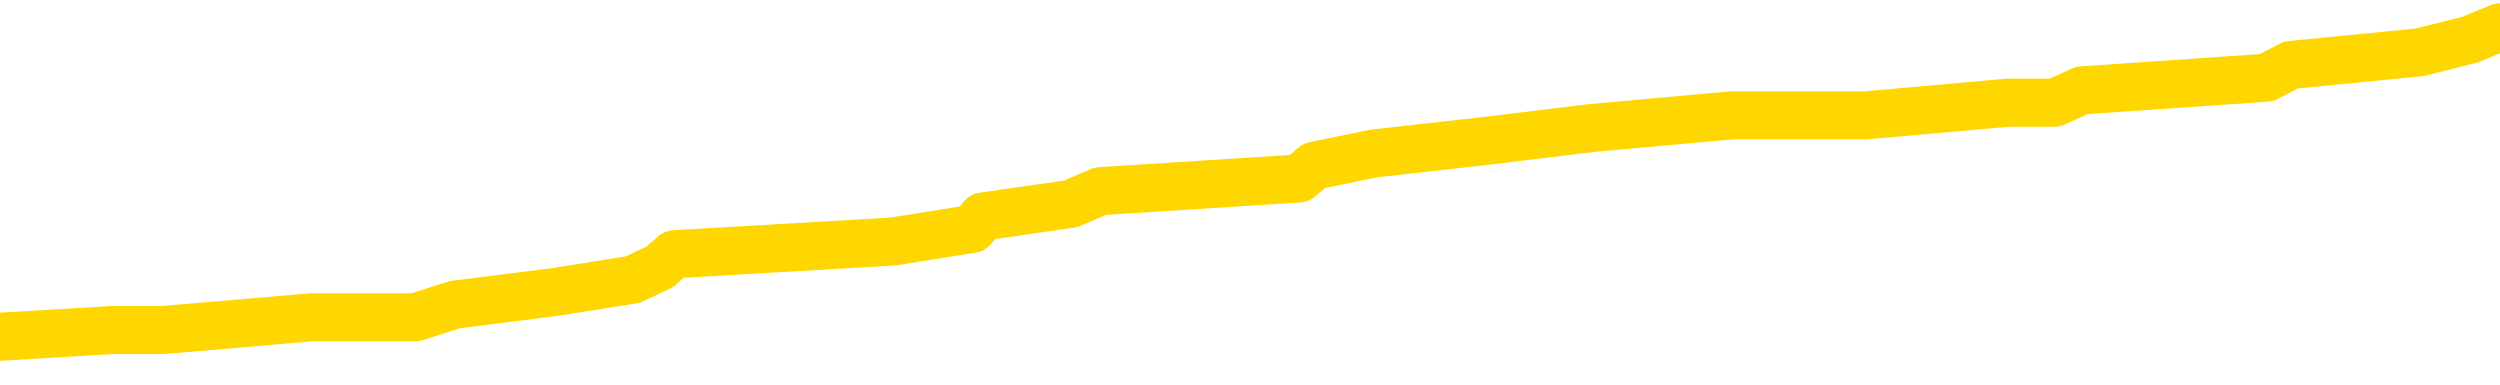 <svg xmlns="http://www.w3.org/2000/svg" version="1.1" viewBox="0 0 6500 1000">
	<path fill="none" stroke="gold" stroke-width="125" stroke-linecap="round" stroke-linejoin="round" d="M0 78621  L-835601 78621 L-835417 78588 L-834926 78523 L-834633 78490 L-834322 78424 L-834087 78391 L-834034 78326 L-833974 78260 L-833821 78227 L-833781 78162 L-833648 78129 L-833356 78096 L-832815 78096 L-832205 78063 L-832157 78063 L-831517 78031 L-831483 78031 L-830958 78031 L-830825 77998 L-830435 77932 L-830107 77867 L-829990 77801 L-829779 77735 L-829062 77735 L-828492 77703 L-828384 77703 L-828210 77670 L-827989 77604 L-827587 77571 L-827561 77506 L-826633 77440 L-826546 77375 L-826464 77309 L-826394 77244 L-826096 77211 L-825944 77145 L-824054 77178 L-823953 77178 L-823691 77178 L-823397 77211 L-823256 77145 L-823007 77145 L-822972 77112 L-822813 77080 L-822350 77014 L-822097 76981 L-821884 76916 L-821633 76883 L-821284 76850 L-820357 76784 L-820263 76719 L-819852 76686 L-818681 76620 L-817492 76588 L-817400 76522 L-817373 76456 L-817107 76391 L-816808 76325 L-816679 76260 L-816641 76194 L-815827 76194 L-815443 76227 L-814382 76260 L-814321 76260 L-814056 76916 L-813585 77539 L-813392 78162 L-813129 78785 L-812792 78752 L-812656 78719 L-812201 78687 L-811458 78654 L-811440 78621 L-811275 78555 L-811207 78555 L-810690 78523 L-809662 78523 L-809466 78490 L-808977 78457 L-808615 78424 L-808206 78424 L-807821 78457 L-806117 78457 L-806019 78457 L-805948 78457 L-805886 78457 L-805702 78424 L-805365 78424 L-804725 78391 L-804648 78359 L-804587 78359 L-804400 78326 L-804320 78326 L-804143 78293 L-804124 78260 L-803894 78260 L-803506 78227 L-802618 78227 L-802578 78195 L-802490 78162 L-802463 78096 L-801455 78063 L-801305 77998 L-801281 77965 L-801148 77932 L-801108 77899 L-799850 77867 L-799792 77867 L-799252 77834 L-799200 77834 L-799153 77834 L-798758 77801 L-798618 77768 L-798418 77735 L-798272 77735 L-798107 77735 L-797830 77768 L-797472 77768 L-796919 77735 L-796274 77703 L-796016 77637 L-795862 77604 L-795461 77571 L-795421 77539 L-795300 77506 L-795238 77539 L-795224 77539 L-795130 77539 L-794837 77506 L-794686 77375 L-794356 77309 L-794278 77244 L-794202 77211 L-793975 77112 L-793909 77047 L-793681 76981 L-793629 76916 L-793464 76883 L-792458 76850 L-792275 76817 L-791724 76784 L-791331 76719 L-790933 76686 L-790083 76620 L-790005 76588 L-789426 76555 L-788985 76555 L-788744 76522 L-788586 76522 L-788186 76456 L-788165 76456 L-787720 76424 L-787315 76391 L-787179 76325 L-787004 76260 L-786867 76194 L-786617 76128 L-785617 76096 L-785535 76063 L-785400 76030 L-785361 75997 L-784471 75964 L-784255 75932 L-783812 75899 L-783695 75866 L-783638 75833 L-782962 75833 L-782861 75800 L-782833 75800 L-781491 75768 L-781085 75735 L-781046 75702 L-780117 75669 L-780019 75636 L-779886 75604 L-779482 75571 L-779456 75538 L-779363 75505 L-779146 75472 L-778735 75407 L-777582 75341 L-777290 75276 L-777261 75210 L-776653 75177 L-776403 75112 L-776383 75079 L-775454 75046 L-775403 74980 L-775280 74948 L-775263 74882 L-775107 74849 L-774932 74784 L-774795 74751 L-774739 74718 L-774631 74685 L-774546 74653 L-774312 74620 L-774237 74587 L-773929 74554 L-773811 74521 L-773641 74489 L-773550 74456 L-773447 74456 L-773424 74423 L-773347 74423 L-773249 74357 L-772882 74325 L-772778 74292 L-772274 74259 L-771822 74226 L-771784 74193 L-771760 74161 L-771719 74128 L-771591 74095 L-771490 74062 L-771048 74029 L-770766 73997 L-770174 73964 L-770043 73931 L-769769 73865 L-769616 73833 L-769463 73800 L-769378 73734 L-769300 73701 L-769114 73669 L-769064 73669 L-769036 73636 L-768956 73603 L-768933 73570 L-768650 73505 L-768046 73439 L-767051 73406 L-766753 73373 L-766019 73341 L-765774 73308 L-765685 73275 L-765107 73242 L-764409 73209 L-763656 73177 L-763338 73144 L-762955 73078 L-762878 73045 L-762244 73013 L-762058 72980 L-761970 72980 L-761841 72980 L-761528 72947 L-761479 72914 L-761337 72881 L-761315 72849 L-760347 72816 L-759802 72783 L-759324 72783 L-759263 72783 L-758939 72783 L-758917 72750 L-758855 72750 L-758645 72717 L-758568 72685 L-758513 72652 L-758491 72619 L-758452 72586 L-758436 72553 L-757679 72521 L-757662 72488 L-756863 72455 L-756710 72422 L-755805 72389 L-755299 72357 L-755070 72291 L-755028 72291 L-754913 72258 L-754737 72225 L-753982 72258 L-753847 72225 L-753683 72193 L-753365 72160 L-753189 72094 L-752167 72029 L-752144 71963 L-751893 71930 L-751680 71865 L-751046 71832 L-750808 71766 L-750775 71701 L-750597 71635 L-750517 71570 L-750427 71537 L-750363 71471 L-749922 71406 L-749899 71373 L-749358 71340 L-749102 71307 L-748607 71274 L-747730 71242 L-747693 71209 L-747641 71176 L-747599 71143 L-747482 71110 L-747206 71078 L-746999 71012 L-746802 70946 L-746778 70881 L-746728 70815 L-746689 70782 L-746611 70750 L-746013 70684 L-745953 70651 L-745850 70618 L-745696 70586 L-745064 70553 L-744383 70520 L-744080 70454 L-743733 70422 L-743536 70389 L-743488 70323 L-743167 70290 L-742540 70258 L-742393 70225 L-742357 70192 L-742299 70159 L-742222 70094 L-741981 70094 L-741893 70061 L-741799 70028 L-741505 69995 L-741370 69962 L-741310 69930 L-741273 69864 L-741001 69864 L-739995 69831 L-739820 69798 L-739769 69798 L-739476 69766 L-739284 69700 L-738951 69667 L-738444 69634 L-737882 69569 L-737867 69503 L-737850 69470 L-737750 69405 L-737635 69339 L-737596 69274 L-737559 69241 L-737493 69241 L-737465 69208 L-737326 69241 L-737033 69241 L-736983 69241 L-736878 69241 L-736613 69208 L-736149 69175 L-736004 69175 L-735949 69110 L-735892 69077 L-735701 69044 L-735336 69011 L-735122 69011 L-734927 69011 L-734869 69011 L-734810 68946 L-734656 68913 L-734387 68880 L-733957 69044 L-733941 69044 L-733864 69011 L-733800 68979 L-733671 68749 L-733647 68716 L-733363 68683 L-733315 68651 L-733261 68618 L-732798 68585 L-732760 68585 L-732719 68552 L-732529 68519 L-732048 68487 L-731561 68454 L-731545 68421 L-731507 68388 L-731250 68355 L-731173 68290 L-730943 68257 L-730927 68191 L-730632 68126 L-730190 68093 L-729743 68060 L-729239 68027 L-729085 67995 L-728798 67962 L-728758 67896 L-728427 67863 L-728205 67831 L-727688 67765 L-727612 67732 L-727365 67667 L-727170 67601 L-727110 67568 L-726334 67535 L-726260 67535 L-726029 67503 L-726013 67503 L-725951 67470 L-725755 67437 L-725291 67437 L-725268 67404 L-725138 67404 L-723837 67404 L-723821 67404 L-723743 67371 L-723650 67371 L-723433 67371 L-723280 67339 L-723102 67371 L-723048 67404 L-722761 67437 L-722721 67437 L-722352 67437 L-721911 67437 L-721728 67437 L-721407 67404 L-721112 67404 L-720666 67339 L-720594 67306 L-720132 67240 L-719694 67207 L-719512 67175 L-718058 67109 L-717926 67076 L-717469 67011 L-717243 66978 L-716857 66912 L-716340 66847 L-715386 66781 L-714592 66715 L-713917 66683 L-713492 66617 L-713181 66584 L-712951 66486 L-712267 66387 L-712254 66289 L-712044 66158 L-712022 66125 L-711848 66060 L-710898 66027 L-710630 65961 L-709815 65928 L-709504 65863 L-709467 65830 L-709409 65764 L-708792 65732 L-708155 65666 L-706529 65633 L-705855 65600 L-705213 65600 L-705135 65600 L-705079 65600 L-705043 65600 L-705015 65568 L-704903 65502 L-704885 65469 L-704862 65436 L-704709 65404 L-704655 65338 L-704577 65305 L-704458 65272 L-704360 65240 L-704243 65207 L-703973 65141 L-703704 65108 L-703686 65043 L-703486 65010 L-703339 64944 L-703113 64912 L-702979 64879 L-702670 64846 L-702610 64813 L-702257 64748 L-701908 64715 L-701807 64682 L-701743 64616 L-701683 64584 L-701299 64518 L-700918 64485 L-700813 64452 L-700553 64420 L-700282 64354 L-700123 64321 L-700090 64288 L-700028 64256 L-699887 64223 L-699703 64190 L-699659 64157 L-699371 64157 L-699355 64124 L-699121 64124 L-699060 64092 L-699022 64092 L-698442 64059 L-698309 64026 L-698285 63895 L-698267 63665 L-698249 63403 L-698233 63141 L-698209 62878 L-698193 62681 L-698172 62452 L-698155 62222 L-698132 62091 L-698115 61960 L-698093 61861 L-698077 61796 L-698028 61697 L-697955 61599 L-697921 61435 L-697897 61304 L-697861 61173 L-697820 61041 L-697783 60976 L-697767 60845 L-697743 60746 L-697706 60681 L-697689 60582 L-697666 60517 L-697648 60451 L-697630 60386 L-697614 60320 L-697585 60222 L-697559 60123 L-697513 60090 L-697497 60025 L-697455 59992 L-697407 59926 L-697336 59861 L-697321 59795 L-697305 59730 L-697242 59697 L-697203 59664 L-697164 59631 L-696998 59598 L-696933 59566 L-696917 59533 L-696873 59467 L-696814 59434 L-696602 59402 L-696568 59369 L-696526 59336 L-696448 59303 L-695910 59270 L-695832 59238 L-695728 59172 L-695639 59139 L-695463 59106 L-695113 59074 L-694957 59041 L-694519 59008 L-694362 58975 L-694232 58942 L-693528 58877 L-693327 58844 L-692367 58778 L-691884 58746 L-691785 58746 L-691693 58713 L-691448 58680 L-691375 58647 L-690932 58582 L-690836 58549 L-690821 58516 L-690805 58483 L-690780 58450 L-690314 58418 L-690097 58385 L-689958 58352 L-689664 58319 L-689575 58286 L-689534 58254 L-689504 58221 L-689331 58188 L-689273 58155 L-689196 58122 L-689116 58090 L-689046 58090 L-688737 58057 L-688652 58024 L-688438 57991 L-688403 57959 L-687719 57926 L-687620 57893 L-687415 57860 L-687369 57827 L-687090 57795 L-687028 57762 L-687011 57696 L-686933 57663 L-686625 57598 L-686601 57565 L-686547 57499 L-686524 57467 L-686402 57434 L-686266 57368 L-686022 57335 L-685896 57335 L-685249 57303 L-685233 57303 L-685209 57303 L-685028 57237 L-684952 57204 L-684860 57171 L-684433 57139 L-684016 57106 L-683624 57040 L-683545 57007 L-683526 56975 L-683163 56942 L-682926 56909 L-682698 56876 L-682385 56843 L-682307 56811 L-682226 56745 L-682048 56679 L-682033 56647 L-681767 56581 L-681687 56548 L-681457 56515 L-681231 56483 L-680915 56483 L-680740 56450 L-680379 56450 L-679987 56417 L-679918 56351 L-679854 56319 L-679714 56253 L-679662 56220 L-679560 56155 L-679059 56122 L-678861 56089 L-678615 56056 L-678429 56023 L-678129 55991 L-678053 55958 L-677887 55892 L-677003 55859 L-676974 55794 L-676851 55728 L-676273 55695 L-676195 55663 L-675481 55663 L-675169 55663 L-674956 55663 L-674939 55663 L-674553 55663 L-674028 55597 L-673582 55564 L-673252 55531 L-673099 55499 L-672773 55499 L-672595 55466 L-672514 55466 L-672307 55400 L-672132 55367 L-671203 55335 L-670314 55302 L-670274 55269 L-670047 55269 L-669667 55236 L-668880 55204 L-668646 55171 L-668570 55138 L-668212 55105 L-667640 55040 L-667373 55007 L-666987 54974 L-666883 54974 L-666713 54974 L-666095 54974 L-665884 54974 L-665576 54974 L-665523 54941 L-665395 54908 L-665342 54876 L-665223 54843 L-664887 54777 L-663927 54744 L-663796 54679 L-663594 54646 L-662963 54613 L-662652 54580 L-662238 54548 L-662210 54515 L-662065 54482 L-661645 54449 L-660312 54449 L-660265 54416 L-660137 54351 L-660120 54318 L-659542 54252 L-659337 54220 L-659307 54187 L-659266 54154 L-659209 54121 L-659171 54088 L-659093 54056 L-658950 54023 L-658496 53990 L-658377 53957 L-658092 53924 L-657719 53892 L-657623 53859 L-657296 53826 L-656942 53793 L-656772 53760 L-656725 53728 L-656615 53695 L-656526 53662 L-656499 53629 L-656422 53564 L-656119 53531 L-656085 53465 L-656013 53432 L-655646 53400 L-655310 53367 L-655229 53367 L-655009 53334 L-654838 53301 L-654810 53268 L-654313 53236 L-653764 53170 L-652883 53137 L-652785 53072 L-652708 53039 L-652434 53006 L-652186 52940 L-652112 52908 L-652051 52842 L-651932 52809 L-651889 52776 L-651779 52744 L-651703 52678 L-651002 52645 L-650756 52612 L-650717 52580 L-650560 52547 L-649961 52547 L-649734 52547 L-649642 52547 L-649167 52547 L-648570 52481 L-648050 52448 L-648029 52416 L-647884 52383 L-647564 52383 L-647022 52383 L-646790 52383 L-646619 52383 L-646133 52350 L-645905 52317 L-645820 52285 L-645474 52252 L-645148 52252 L-644625 52219 L-644298 52186 L-643697 52153 L-643500 52088 L-643448 52055 L-643407 52022 L-643126 51989 L-642441 51924 L-642131 51891 L-642106 51825 L-641915 51793 L-641692 51760 L-641606 51727 L-640943 51661 L-640918 51629 L-640697 51563 L-640367 51530 L-640015 51465 L-639810 51432 L-639577 51366 L-639319 51333 L-639130 51268 L-639083 51235 L-638855 51202 L-638821 51169 L-638664 51137 L-638450 51104 L-638277 51071 L-638186 51038 L-637908 51005 L-637665 50973 L-637349 50940 L-636923 50940 L-636886 50940 L-636402 50940 L-636169 50940 L-635957 50907 L-635731 50874 L-635181 50874 L-634934 50841 L-634100 50841 L-634044 50809 L-634022 50776 L-633864 50743 L-633403 50710 L-633362 50677 L-633022 50612 L-632889 50579 L-632666 50546 L-632094 50513 L-631622 50481 L-631428 50448 L-631235 50415 L-631045 50382 L-630944 50349 L-630575 50317 L-630529 50284 L-630448 50251 L-629154 50218 L-629106 50185 L-628837 50185 L-628692 50185 L-628141 50185 L-628025 50153 L-627943 50120 L-627584 50087 L-627360 50054 L-627079 50021 L-626750 49956 L-626242 49923 L-626129 49890 L-626050 49857 L-625886 49825 L-625592 49825 L-625123 49825 L-624926 49857 L-624876 49857 L-624226 49825 L-624104 49792 L-623650 49792 L-623614 49759 L-623146 49726 L-623035 49693 L-623019 49661 L-622803 49661 L-622622 49628 L-622090 49628 L-621061 49628 L-620861 49595 L-620403 49562 L-619455 49497 L-619356 49464 L-619002 49398 L-618942 49366 L-618927 49333 L-618892 49300 L-618522 49267 L-618402 49234 L-618160 49202 L-617997 49169 L-617809 49136 L-617688 49103 L-616618 49038 L-615760 49005 L-615547 48939 L-615450 48906 L-615276 48841 L-614943 48808 L-614871 48775 L-614813 48742 L-614638 48742 L-614249 48710 L-614014 48677 L-613902 48644 L-613785 48611 L-612805 48578 L-612779 48546 L-612185 48480 L-612152 48480 L-612004 48447 L-611719 48414 L-610807 48414 L-609861 48414 L-609708 48382 L-609606 48382 L-609474 48349 L-609331 48316 L-609305 48283 L-609190 48250 L-608972 48218 L-608291 48185 L-608161 48152 L-607858 48119 L-607618 48054 L-607286 48021 L-606647 47988 L-606304 47922 L-606243 47890 L-606087 47890 L-605165 47890 L-604695 47890 L-604651 47890 L-604639 47857 L-604597 47824 L-604575 47791 L-604548 47758 L-604404 47726 L-603982 47693 L-603647 47693 L-603455 47660 L-603027 47660 L-602839 47627 L-602450 47562 L-601916 47529 L-601543 47496 L-601522 47496 L-601272 47463 L-601153 47430 L-601078 47398 L-600942 47365 L-600902 47332 L-600823 47299 L-600428 47266 L-599932 47234 L-599820 47168 L-599647 47135 L-599339 47102 L-598892 47070 L-598569 47037 L-598426 46971 L-597999 46906 L-597846 46840 L-597791 46775 L-596977 46742 L-596957 46709 L-596585 46676 L-596528 46676 L-595399 46643 L-595331 46643 L-594773 46611 L-594578 46578 L-594442 46545 L-594209 46512 L-593862 46479 L-593827 46414 L-593792 46381 L-593724 46315 L-593375 46283 L-593202 46250 L-592718 46217 L-592701 46184 L-592376 46151 L-592219 46119 L-591078 46053 L-591053 46020 L-590861 45955 L-590668 45922 L-590418 45889 L-590400 45856 L-589380 45823 L-589082 45791 L-589007 45758 L-588871 45692 L-588695 45659 L-588118 45594 L-587903 45561 L-587839 45528 L-587708 45495 L-587671 45430 L-587148 45397 L-587010 58319 L-586996 58319 L-586973 58319 L-586953 58319 L-586726 45364 L-585950 45364 L-585908 45364 L-585540 45364 L-585462 45331 L-585410 45299 L-584737 45266 L-583994 45233 L-583570 45233 L-583122 45200 L-582060 45167 L-581749 45102 L-581339 45102 L-581267 45069 L-580742 45069 L-580648 45069 L-580630 45069 L-580185 45036 L-580000 44971 L-579220 44905 L-578547 44872 L-578135 44774 L-577903 44708 L-577762 44675 L-577681 44610 L-577661 44577 L-577585 44577 L-577456 44544 L-577140 44577 L-576915 44577 L-576590 44544 L-576528 44544 L-576158 44544 L-576125 44544 L-575916 44544 L-575249 44544 L-575171 44544 L-575013 44479 L-574903 44479 L-574576 44446 L-574421 44413 L-574081 44413 L-574024 44347 L-573685 44282 L-573482 44249 L-573429 44183 L-572052 44151 L-571923 44118 L-571489 44085 L-571169 44052 L-570341 43987 L-570218 43954 L-569487 43888 L-569331 43823 L-569290 43790 L-569236 43757 L-569213 43724 L-569099 43692 L-568803 43659 L-568513 43626 L-568459 43593 L-568338 43560 L-568308 43528 L-568208 43495 L-567764 43495 L-567613 43462 L-566777 43462 L-566235 43429 L-565900 43429 L-565885 43396 L-565809 43364 L-565693 43331 L-565498 43298 L-565234 43265 L-564400 43232 L-564303 43200 L-563782 43167 L-563740 43134 L-563641 43101 L-562813 43101 L-562677 43068 L-562339 43068 L-561785 43036 L-561405 43003 L-561242 42970 L-560932 42937 L-560119 42904 L-559813 42872 L-559545 42872 L-559223 42872 L-558902 42904 L-558627 42904 L-557798 42839 L-557703 42806 L-557611 42708 L-557506 42609 L-557120 42511 L-556639 42445 L-556623 42412 L-556504 42380 L-556137 42314 L-556042 42281 L-555208 42216 L-555131 42183 L-554831 42150 L-554741 42117 L-554333 42052 L-554223 41986 L-553524 41953 L-553051 41920 L-552991 41888 L-552772 41822 L-552498 41789 L-552385 41756 L-551358 41724 L-550971 41691 L-550951 41658 L-550618 41625 L-550374 41592 L-549940 41560 L-549830 41527 L-549713 41494 L-549261 41428 L-548670 41396 L-548334 41363 L-546441 41330 L-546327 41265 L-546116 41232 L-544797 41199 L-544691 33819 L-544625 26538 L-544589 19815 L-544527 19815 L-544027 27129 L-543352 34344 L-543330 41002 L-543060 40937 L-542092 40937 L-541402 40904 L-541240 40871 L-540700 40838 L-540610 40805 L-539591 40773 L-538643 40707 L-538277 40740 L-538175 40773 L-537586 40773 L-537527 40773 L-537426 40740 L-536986 40674 L-536879 40641 L-536437 40609 L-535437 40510 L-535181 40412 L-535078 40313 L-534948 40248 L-534581 40182 L-534000 40117 L-533969 40084 L-533654 40051 L-531671 40018 L-531555 39985 L-531487 39985 L-531129 39953 L-529510 39920 L-529332 39920 L-529188 39920 L-528366 39953 L-528313 39985 L-528258 39985 L-527824 39985 L-526844 40018 L-526770 40018 L-525685 39985 L-525472 39985 L-524756 39920 L-524368 39887 L-524149 39821 L-523829 39756 L-523336 39690 L-523208 39657 L-522979 39592 L-522747 39526 L-522688 39493 L-522398 39461 L-522126 39395 L-521096 39362 L-519431 39329 L-519012 39297 L-518875 39264 L-518718 39264 L-518413 39231 L-518185 39165 L-518027 39133 L-517867 39067 L-517698 39001 L-517651 38969 L-517597 38936 L-517576 38936 L-517190 38903 L-516940 38903 L-516669 38903 L-516509 38903 L-516419 38903 L-514760 38903 L-514595 38936 L-514215 38903 L-513755 38903 L-513146 38837 L-512052 38805 L-511621 38772 L-511590 38739 L-511528 38706 L-511510 38673 L-509806 38641 L-509764 38608 L-509298 38575 L-509111 38542 L-509079 38477 L-508484 38444 L-508434 38411 L-508111 38378 L-508060 38346 L-507850 38313 L-507832 38280 L-507566 38214 L-507513 38182 L-507044 38149 L-506534 38083 L-506455 38083 L-506161 38050 L-506144 38018 L-506106 37985 L-506035 37952 L-505877 37919 L-504931 37919 L-504875 37919 L-504354 37919 L-504162 37886 L-504061 37886 L-503835 37854 L-503325 37854 L-502937 38739 L-502867 38739 L-502519 38706 L-502162 38673 L-501033 37722 L-500982 37657 L-500756 37624 L-500722 37591 L-500597 37526 L-500498 37526 L-500233 37526 L-499493 37558 L-498915 37558 L-498621 37558 L-497915 37558 L-497737 37526 L-497713 37526 L-497077 37493 L-496766 37460 L-496370 37460 L-496340 37427 L-496319 37394 L-496165 37362 L-495480 37362 L-495464 37362 L-495124 37362 L-494851 37329 L-494814 37296 L-494758 37230 L-494736 37198 L-494664 37165 L-494332 37132 L-494226 37099 L-494197 37034 L-493999 37001 L-493846 36968 L-492978 36935 L-492416 36870 L-492400 36870 L-492298 36837 L-492196 36870 L-492050 36870 L-491971 36870 L-491934 36837 L-491878 36804 L-491805 36771 L-491660 36738 L-491178 36738 L-490774 36706 L-489907 36738 L-489887 36738 L-489630 36738 L-489553 36738 L-489524 36706 L-489513 36640 L-489496 36607 L-489203 36574 L-489164 36542 L-489092 36509 L-489018 36476 L-488813 36443 L-488653 36345 L-488352 36246 L-488275 36115 L-488258 36017 L-488041 35951 L-487810 35951 L-487700 35984 L-487330 36017 L-487172 36017 L-486941 36017 L-486772 36017 L-486627 35984 L-486495 35951 L-485219 35886 L-484816 35820 L-484755 35787 L-484638 35722 L-484213 35689 L-484198 35623 L-484136 35591 L-483862 35525 L-483750 35492 L-483468 35427 L-483190 35394 L-482765 35328 L-482743 35295 L-482665 35263 L-482539 35230 L-481953 35197 L-481561 35164 L-481226 35131 L-480637 35099 L-480534 35099 L-480364 35066 L-480228 35066 L-479400 35033 L-478215 35000 L-478179 34967 L-478123 34967 L-477903 34935 L-477698 34935 L-477543 34935 L-477286 34902 L-477210 34869 L-476667 34836 L-476631 34803 L-476382 34771 L-475994 34738 L-475169 34705 L-474811 34672 L-474500 34672 L-474242 34639 L-474018 34607 L-473612 34574 L-473496 34541 L-473312 34508 L-473259 34508 L-473071 34475 L-472900 34443 L-472871 34410 L-472591 34377 L-472280 34344 L-472142 34311 L-471832 34279 L-471639 34279 L-471623 34246 L-470904 34246 L-470770 34180 L-470473 34147 L-470382 34115 L-469782 34115 L-469743 34082 L-469665 34049 L-469044 34016 L-468893 33951 L-468852 33918 L-468542 33885 L-468350 33852 L-468157 33787 L-468101 33721 L-467793 33688 L-467740 33655 L-467686 33688 L-467660 33688 L-467535 33688 L-466724 33655 L-466648 33623 L-466107 33590 L-465839 33557 L-465179 33524 L-464272 33491 L-464030 33459 L-463498 33426 L-463281 33393 L-462173 33426 L-462123 33426 L-461348 33426 L-460800 33393 L-460689 33360 L-460536 33295 L-460481 33262 L-460315 33229 L-459938 33196 L-459490 33163 L-459436 33131 L-459281 33098 L-458601 33065 L-458381 33032 L-457863 33000 L-457014 32934 L-456998 32901 L-455207 32868 L-454653 32836 L-454536 32803 L-453530 32770 L-453493 32737 L-453261 32737 L-453168 32737 L-453128 32737 L-452796 32704 L-452444 32672 L-452179 32606 L-451892 32573 L-451582 32508 L-451327 32442 L-451234 32409 L-450744 32376 L-450536 32344 L-449971 32311 L-449857 32344 L-449505 32311 L-449454 32311 L-449414 32311 L-448810 32245 L-448076 32180 L-447495 32114 L-447260 32048 L-446719 31950 L-446567 31884 L-446065 31852 L-445856 31786 L-445833 31786 L-445774 31753 L-444811 31753 L-444634 31720 L-444192 31688 L-444167 31622 L-444012 31589 L-443931 31589 L-443780 31622 L-443133 31622 L-443084 31589 L-441964 31556 L-440980 31524 L-440918 31491 L-440198 31458 L-439333 31425 L-438954 31392 L-438735 31392 L-437975 31360 L-437924 31327 L-437614 31261 L-436763 31261 L-436570 31228 L-436393 31196 L-436169 31196 L-436042 31163 L-435850 31163 L-435617 31130 L-435448 31163 L-435161 31130 L-434882 31130 L-434799 31097 L-434628 31064 L-434612 30999 L-434458 30966 L-434419 30933 L-433643 30900 L-433567 30900 L-433335 30835 L-432908 30802 L-432562 30769 L-431979 30736 L-431710 30736 L-431451 30736 L-431322 30671 L-431306 30638 L-431192 30605 L-431168 30572 L-430934 30540 L-430898 30507 L-429582 30507 L-429526 30474 L-428847 30408 L-428275 30408 L-428149 30408 L-427996 30408 L-427919 30408 L-427607 30343 L-427334 30310 L-427245 30244 L-427143 30244 L-426215 30212 L-426139 30212 L-425775 30212 L-425751 30179 L-425714 30146 L-424939 30081 L-424847 30048 L-424707 30015 L-424305 29982 L-424043 29982 L-423800 30015 L-423586 29982 L-423505 29982 L-423429 29982 L-423352 29982 L-423166 30015 L-423099 30015 L-422849 30015 L-422795 29982 L-422657 29949 L-422577 29884 L-422464 29851 L-422241 29818 L-422077 29785 L-422035 29753 L-421866 29720 L-421495 29687 L-421480 29654 L-421364 29621 L-420643 29589 L-420607 29556 L-420474 29556 L-420127 29523 L-419715 29523 L-419679 29523 L-419601 29490 L-419562 29457 L-419198 29425 L-418994 29392 L-418979 29359 L-418633 29326 L-418285 29326 L-417959 29326 L-417857 29293 L-417704 29293 L-417510 29261 L-417278 29261 L-417186 29261 L-417030 29261 L-416953 29261 L-416912 29228 L-416799 29195 L-416776 29162 L-416525 29162 L-416386 29097 L-415808 28998 L-414980 28933 L-414492 28867 L-414371 28834 L-414332 28801 L-414320 28769 L-414168 28703 L-414067 28637 L-413834 28605 L-413443 28539 L-413139 28506 L-413123 28473 L-412953 28441 L-412714 28375 L-412118 28375 L-411514 28342 L-411474 28342 L-411434 28342 L-411281 28309 L-411227 28277 L-411165 28244 L-411097 28211 L-411042 28145 L-411017 28113 L-410970 28080 L-410876 28014 L-410739 27981 L-410585 27949 L-410453 27916 L-410412 27916 L-410376 27883 L-410315 27850 L-410041 27785 L-409727 27752 L-409686 27686 L-409601 27653 L-409423 27621 L-409186 27588 L-408829 27555 L-408799 27522 L-408229 27489 L-408107 27457 L-407871 27424 L-407848 27424 L-407567 27391 L-407281 27391 L-407026 27391 L-406454 27358 L-406157 27326 L-406081 27293 L-405382 27260 L-405304 27227 L-405269 27194 L-405243 27162 L-405191 27096 L-404997 27063 L-404857 26998 L-404821 26965 L-404781 26932 L-404186 26899 L-403953 26866 L-403670 27096 L-403615 27293 L-403541 27522 L-403463 27719 L-403227 27653 L-402983 27621 L-402848 27588 L-402741 27555 L-402662 27522 L-402275 27457 L-402148 27424 L-401995 27391 L-401957 27358 L-401811 27326 L-401590 27293 L-401416 27260 L-401347 27227 L-400525 27162 L-400509 27162 L-400215 27129 L-399427 27096 L-399117 27096 L-398971 27063 L-398743 27030 L-398542 26965 L-397605 26932 L-397568 26899 L-397546 26866 L-397505 26801 L-397236 26768 L-396640 26735 L-396576 26702 L-396541 26670 L-396524 26637 L-395829 26637 L-395627 26637 L-395595 26637 L-395262 26637 L-395154 26604 L-394529 26538 L-394025 26506 L-393988 26440 L-393546 26440 L-393450 26407 L-393291 26407 L-392978 26407 L-392965 26407 L-392525 26440 L-392043 26473 L-391914 26473 L-391594 26473 L-391526 26440 L-391222 26440 L-391046 26407 L-390852 26374 L-390609 26309 L-390412 26243 L-390386 26178 L-389808 26145 L-389738 26112 L-389328 26079 L-389274 26046 L-389228 26014 L-388864 25981 L-388718 25948 L-388512 25915 L-388416 25915 L-388261 25882 L-388199 25850 L-388052 25784 L-387951 25751 L-387394 25751 L-387372 25817 L-387200 25850 L-386658 25882 L-386597 25882 L-386543 25817 L-386515 25751 L-386443 25718 L-386427 25653 L-386364 25620 L-386327 25554 L-386172 25522 L-385847 25489 L-385281 25456 L-385266 25423 L-385204 25358 L-385103 25292 L-385056 25292 L-384814 25259 L-384392 25259 L-384237 25259 L-382495 25194 L-381953 25161 L-381010 25128 L-380601 25095 L-380060 25030 L-379863 24997 L-379695 24964 L-379399 24931 L-379284 24898 L-379269 24898 L-379114 24866 L-378974 24833 L-378898 24767 L-378766 24767 L-378418 24767 L-378047 24800 L-377449 24800 L-377274 24800 L-377117 24767 L-376849 24734 L-376697 24734 L-376406 24833 L-376382 24898 L-376299 24964 L-376072 25030 L-375372 24997 L-375245 24964 L-374814 24931 L-374720 24898 L-373515 24898 L-373466 24866 L-373173 24866 L-372769 24833 L-372493 24767 L-372474 24734 L-372356 24702 L-372280 24669 L-372099 24636 L-371619 24603 L-371167 24538 L-370757 24505 L-370727 24472 L-370308 24439 L-370194 24439 L-370076 24439 L-370061 24439 L-369867 24407 L-369845 24341 L-369613 24308 L-369170 24275 L-368850 24210 L-368385 24210 L-368220 24177 L-368065 24144 L-367909 24144 L-367456 24144 L-367137 24144 L-367082 24177 L-366711 24177 L-366673 24210 L-366347 24210 L-366230 24177 L-366131 24144 L-365805 24079 L-365418 24046 L-365157 24013 L-364799 23947 L-364543 23915 L-362372 23882 L-362323 23849 L-362301 23816 L-361889 23816 L-361827 23816 L-361757 23849 L-361526 23849 L-361216 23816 L-360912 23751 L-360868 23718 L-360560 23685 L-360427 23652 L-360211 23619 L-359498 23587 L-359343 23587 L-359205 23554 L-359056 23554 L-359035 23554 L-358841 23521 L-358816 23488 L-358724 23455 L-358702 23423 L-358686 23390 L-358586 23357 L-357657 23324 L-357199 23324 L-356107 23259 L-355685 23259 L-355281 23226 L-355242 23193 L-354989 23160 L-354214 23095 L-354198 23062 L-354174 23029 L-353981 22996 L-353244 22963 L-352975 22931 L-352935 22898 L-352536 22832 L-352511 22799 L-351721 22767 L-351041 22734 L-349670 22701 L-349400 22668 L-349352 22635 L-348814 22570 L-348781 22537 L-348679 22471 L-348356 22439 L-348276 22406 L-348007 22406 L-347095 22373 L-346956 22373 L-346707 22307 L-346162 22307 L-345740 22275 L-345547 22242 L-345531 22242 L-345393 22176 L-345299 22143 L-345172 22111 L-344912 22078 L-344887 22012 L-344796 21979 L-344486 21947 L-344426 21914 L-344309 21914 L-343959 21914 L-343148 21914 L-342917 21848 L-342088 21848 L-341856 21783 L-341639 21750 L-341121 21750 L-340483 21717 L-340066 21684 L-339744 21652 L-339263 21619 L-338838 21619 L-338777 21586 L-338428 21586 L-338387 21553 L-338374 21520 L-338274 21455 L-338229 21455 L-337743 21422 L-336942 21422 L-336607 21422 L-335526 21389 L-335046 21356 L-335023 21324 L-334883 21291 L-334328 21258 L-333631 21225 L-333322 21192 L-333100 21160 L-332995 21127 L-332893 21061 L-332222 21028 L-332128 20996 L-332106 20996 L-332028 20963 L-331850 20963 L-331678 20963 L-331498 20930 L-331484 20897 L-331408 20864 L-331244 20832 L-330729 20799 L-330713 20766 L-330572 20766 L-330210 20733 L-330186 20733 L-330055 20700 L-330031 20668 L-329668 20635 L-329143 20569 L-329049 20536 L-328833 20471 L-328740 20438 L-328715 20405 L-328251 20372 L-328174 20372 L-327772 20340 L-327322 20340 L-326070 20307 L-326031 20274 L-325600 20241 L-325567 20208 L-324848 20176 L-324671 20143 L-324536 20110 L-324229 20077 L-324174 20044 L-324149 19979 L-324133 19913 L-323958 19880 L-323769 19848 L-323261 19848 L-322888 19585 L-322549 19290 L-322511 19028 L-321792 18798 L-321698 18765 L-321659 18733 L-321118 18733 L-321095 18700 L-320692 18667 L-320266 18634 L-319995 18634 L-319816 18601 L-319570 18536 L-319546 18503 L-319490 18437 L-318873 18405 L-318371 18372 L-317983 18372 L-317365 18405 L-317148 18405 L-316993 18437 L-315701 18372 L-315602 18339 L-315159 18273 L-314828 18241 L-314527 18175 L-314285 18142 L-313550 18077 L-312971 18044 L-312141 18011 L-312041 17978 L-311484 17945 L-311346 17913 L-309704 17880 L-309643 17880 L-309549 17880 L-308582 17880 L-308405 17847 L-308118 17847 L-307900 17847 L-307822 17814 L-307550 17814 L-307435 17781 L-307282 17749 L-306971 17716 L-306893 17683 L-306802 17683 L-306725 17650 L-306609 17650 L-306430 17617 L-306338 17585 L-306299 17552 L-305796 17552 L-305578 17519 L-305448 17519 L-305293 17486 L-305239 17453 L-305114 17453 L-304729 17421 L-304221 17388 L-304148 17355 L-303668 17322 L-303591 17289 L-303491 17289 L-303257 17257 L-302793 17257 L-302563 17257 L-302546 17257 L-302314 17257 L-302159 17257 L-302098 17257 L-301905 17224 L-301634 17158 L-300882 17125 L-299929 17125 L-299893 17093 L-299668 17093 L-299229 17093 L-298948 17027 L-298599 16994 L-297530 16961 L-296602 16961 L-296472 16961 L-296425 16961 L-296356 16929 L-296201 16929 L-296124 16863 L-295950 16797 L-295515 16732 L-295311 16699 L-295251 16633 L-294668 16601 L-294514 16535 L-294399 16502 L-294358 16469 L-294188 16437 L-294052 16404 L-293841 16338 L-293763 16306 L-293740 16273 L-293531 16207 L-293121 16174 L-293097 16142 L-292874 16109 L-292728 16076 L-292694 16043 L-292680 16010 L-292658 15978 L-292424 15945 L-292239 15912 L-292022 15879 L-291996 15846 L-291307 15814 L-291203 15781 L-291168 15748 L-291147 15715 L-290953 15682 L-290900 15650 L-290783 15584 L-290702 15584 L-290591 15551 L-290276 15518 L-289817 15486 L-289562 15453 L-289327 15387 L-289198 15354 L-288845 15322 L-288786 15289 L-288633 15256 L-288061 15190 L-287974 15158 L-287821 15092 L-287525 15026 L-287155 14961 L-286852 14895 L-286776 14862 L-286371 14830 L-286203 14830 L-286059 14830 L-285519 14830 L-285458 14830 L-285442 14764 L-285276 14731 L-285070 14698 L-284995 14698 L-284903 14666 L-284493 14633 L-284477 14600 L-284454 14600 L-284261 14567 L-284184 14862 L-284013 15158 L-283951 15420 L-283936 15715 L-283421 15682 L-283200 15650 L-282581 15584 L-282327 15551 L-282133 15518 L-282094 15486 L-282021 15486 L-281955 15486 L-281305 15486 L-281266 15518 L-281092 15518 L-281026 15518 L-280352 15518 L-279963 15453 L-279701 15420 L-279464 15387 L-279386 15322 L-279370 15256 L-279168 15223 L-278797 15158 L-278572 15125 L-277936 15092 L-277916 15092 L-277529 15059 L-277436 15059 L-277377 15026 L-277101 14994 L-276792 14994 L-276715 14961 L-275863 14994 L-275521 15158 L-275084 15354 L-274650 15518 L-274155 15682 L-274006 15650 L-273737 15682 L-272499 15715 L-272442 15781 L-270679 15814 L-270488 15781 L-269478 15748 L-269327 15715 L-268952 15781 L-268631 15846 L-268025 15912 L-267956 15978 L-267778 15945 L-266950 15912 L-266811 15879 L-266425 15846 L-266240 15814 L-266197 15781 L-266077 15748 L-265867 15715 L-265419 15650 L-265071 15617 L-264939 15584 L-264530 15551 L-264180 15551 L-263895 15518 L-263701 15486 L-263546 15486 L-263382 15453 L-263314 15420 L-263214 15420 L-262981 15387 L-262864 15387 L-262811 15354 L-262269 15354 L-261805 15322 L-260623 15322 L-260490 15322 L-260465 15322 L-260412 15322 L-259745 15322 L-258710 15256 L-258516 15223 L-258336 15190 L-258185 15190 L-258144 15158 L-258129 15158 L-258068 15125 L-257743 15092 L-256582 15059 L-256389 15026 L-256211 14994 L-255097 14961 L-254238 14928 L-254131 14928 L-253658 14895 L-253465 14895 L-251143 14862 L-251066 14830 L-250944 14764 L-250910 14731 L-250873 14666 L-250778 14567 L-250563 14502 L-249981 14436 L-249595 14403 L-248822 14370 L-248744 14338 L-248047 14338 L-247506 14338 L-247465 14305 L-247334 14305 L-246870 14272 L-246832 14239 L-246697 14206 L-246329 14174 L-246299 14141 L-246149 14141 L-245749 14108 L-243925 14141 L-243118 14108 L-242399 14108 L-242382 14108 L-242069 14042 L-241507 14010 L-241006 13977 L-240487 13944 L-240465 13911 L-238721 13878 L-238552 13846 L-238357 13813 L-237463 13780 L-236944 13714 L-236734 13682 L-236476 13649 L-235766 13616 L-234816 13583 L-234158 13551 L-234119 13485 L-233832 13452 L-233750 13419 L-233654 13419 L-233522 13387 L-233445 13387 L-232710 13387 L-232373 13354 L-232323 13387 L-232068 13387 L-231781 13354 L-231356 13354 L-230775 13321 L-230517 13321 L-230365 13288 L-230118 13288 L-230079 13288 L-229282 13255 L-229244 13223 L-229067 13223 L-228658 13157 L-228430 13157 L-228353 13157 L-228222 13157 L-228106 13124 L-227758 13091 L-227694 13059 L-227542 13026 L-226801 12993 L-226690 12960 L-226519 12927 L-226480 12895 L-226186 12895 L-225784 12895 L-225608 12895 L-225514 12895 L-225204 12862 L-224403 12829 L-223944 12763 L-223424 12731 L-222936 12698 L-222240 12665 L-221194 12632 L-220925 12632 L-220870 12599 L-220710 12599 L-220459 12599 L-220213 12567 L-220134 12534 L-219920 12468 L-219607 12435 L-219144 12370 L-219130 12337 L-218833 12337 L-218820 12304 L-217829 12271 L-217156 12239 L-216822 12173 L-216205 12173 L-216068 12140 L-215429 12107 L-215299 12075 L-214348 12009 L-214249 11943 L-213689 11911 L-213281 11911 L-212852 11911 L-212761 11878 L-211927 11878 L-211563 11878 L-211524 11911 L-211392 11943 L-211215 11943 L-210998 11943 L-210944 11911 L-210787 11845 L-210534 11812 L-209434 11779 L-209357 11747 L-209137 11714 L-209006 11648 L-208970 11615 L-208777 11583 L-208677 11550 L-208193 11517 L-207909 11484 L-207749 11451 L-207654 11386 L-207383 11353 L-207113 11320 L-207097 11189 L-206958 11091 L-206820 10992 L-206493 10861 L-206184 10795 L-206143 10763 L-206068 10697 L-205952 10664 L-205102 10599 L-204775 10566 L-204444 10533 L-204311 10533 L-204095 10533 L-204079 10533 L-203399 10533 L-203305 10468 L-203282 10435 L-203266 10369 L-203228 10336 L-202816 10271 L-202547 10238 L-202506 10205 L-202138 10205 L-201928 10172 L-200845 10172 L-200829 10140 L-200800 10107 L-200780 10107 L-200403 10041 L-200148 10008 L-199900 9943 L-199761 9877 L-199629 9844 L-199297 9812 L-199204 9779 L-199143 9746 L-198585 9713 L-198524 9680 L-198368 9648 L-198174 9615 L-197981 9582 L-197966 9549 L-197927 9516 L-197888 9484 L-197618 9451 L-197494 9418 L-197462 9385 L-197363 9385 L-197207 9385 L-197066 9385 L-196782 9352 L-196456 9352 L-195760 9320 L-195738 9320 L-195228 9320 L-194382 9320 L-194019 9287 L-193865 9254 L-193261 9254 L-193091 9254 L-193030 9254 L-192975 9221 L-191919 9188 L-191901 9188 L-190995 9188 L-190974 9188 L-190807 9156 L-190564 9156 L-190514 9123 L-190460 9057 L-190322 9024 L-190283 8992 L-189354 8959 L-189299 8959 L-189177 8959 L-189105 8959 L-188990 8959 L-188811 8992 L-187829 8959 L-187689 8959 L-187572 8893 L-187277 8828 L-187030 8795 L-186993 8762 L-186938 8795 L-186917 8795 L-186784 8795 L-186705 8795 L-186567 8762 L-185944 8762 L-185778 8729 L-185313 8729 L-185137 8664 L-185121 8631 L-185060 8598 L-184944 8565 L-184461 8532 L-183766 8500 L-183393 8467 L-183224 8434 L-182257 8401 L-182102 8368 L-181925 8368 L-181832 8336 L-181577 8336 L-181406 8336 L-180759 8303 L-180748 8303 L-180168 8270 L-180030 8270 L-179975 8204 L-179240 8172 L-179201 8139 L-179123 8139 L-178481 8106 L-177707 8106 L-177614 8073 L-177566 8073 L-177551 8040 L-177514 8040 L-177498 7975 L-177435 7942 L-177419 7909 L-177399 7909 L-177244 7877 L-177205 7844 L-177189 7811 L-177150 7778 L-177011 7745 L-176934 7713 L-176570 7680 L-176222 7647 L-175448 7614 L-174846 7581 L-174650 7549 L-174419 7549 L-174282 7516 L-173644 7516 L-173354 7483 L-173333 7483 L-172873 7450 L-172640 7450 L-172585 7417 L-172546 7385 L-172043 7352 L-171493 7319 L-170705 7286 L-169582 7286 L-168688 7253 L-168600 7253 L-168301 7221 L-168229 7188 L-168113 7155 L-166936 7122 L-166588 7089 L-166566 7057 L-166046 7024 L-165900 6991 L-165791 6958 L-165582 6925 L-165427 6893 L-165405 6860 L-165211 6827 L-165134 6794 L-164990 6761 L-164189 6729 L-164043 6696 L-163763 6663 L-163586 6630 L-163276 6597 L-162465 6565 L-161536 6565 L-159944 6532 L-159701 6499 L-159060 6466 L-158865 6433 L-158787 6401 L-158269 6368 L-158037 6368 L-158014 6335 L-157882 6335 L-157543 6302 L-157532 6269 L-157316 6237 L-157279 6204 L-156737 6171 L-156208 6105 L-156141 6073 L-155848 6040 L-155300 5974 L-155265 5941 L-155212 5909 L-155113 5843 L-154880 5843 L-154300 5843 L-154202 5876 L-154128 5876 L-153796 5843 L-153046 5810 L-153007 5777 L-152327 5777 L-152173 5777 L-151847 5745 L-151631 5712 L-151399 5712 L-151103 5679 L-150857 5646 L-150506 5613 L-150452 5581 L-149693 5548 L-149000 5482 L-148649 5417 L-148185 5384 L-147552 5351 L-147143 5318 L-147065 5351 L-146639 5351 L-145997 5318 L-145827 5318 L-145086 5285 L-144898 5253 L-144603 5220 L-144031 5187 L-144006 5154 L-142986 5154 L-142499 5122 L-142406 5122 L-142345 5089 L-142057 5056 L-141771 5023 L-141710 4990 L-141530 4990 L-140819 4958 L-140643 4925 L-140444 4892 L-140293 4859 L-140201 4826 L-140139 4794 L-139597 4794 L-139287 4761 L-139195 4695 L-139118 4630 L-138550 4597 L-138459 4597 L-138205 4531 L-137878 4466 L-137841 4367 L-137686 4269 L-137454 4236 L-137132 4203 L-135999 4170 L-135800 4138 L-135275 4105 L-135030 4105 L-134784 4072 L-134704 4039 L-134684 3974 L-134607 3941 L-134552 3875 L-134475 3842 L-134436 3810 L-134257 3744 L-134220 3711 L-133988 3678 L-132751 3646 L-132424 3613 L-132384 3547 L-131603 3514 L-131456 3482 L-130464 3449 L-130258 3449 L-129832 3449 L-129704 3449 L-129300 3482 L-129212 3449 L-128555 3416 L-127848 3383 L-127240 3350 L-127046 3318 L-126813 3252 L-126195 3219 L-125899 3154 L-125460 3121 L-125305 3088 L-125150 3055 L-124394 2990 L-124044 2957 L-123641 2957 L-123603 2924 L-122597 2924 L-122277 2924 L-122030 2891 L-121330 2826 L-121257 2793 L-120945 2760 L-119864 2727 L-119673 2694 L-119439 2694 L-119244 2662 L-118744 2629 L-117990 2629 L-117877 2629 L-117676 2629 L-117635 2596 L-117542 2563 L-117229 2530 L-117141 2498 L-117025 2465 L-116707 2465 L-116638 2432 L-116613 2399 L-116251 2367 L-116213 2334 L-115996 2301 L-115493 2334 L-114891 2367 L-114679 2432 L-114526 2465 L-114488 2465 L-114444 2399 L-114410 2367 L-114277 2334 L-113868 2301 L-113497 2268 L-113443 2235 L-113427 2203 L-113348 2170 L-112939 2137 L-112785 2104 L-112769 2039 L-112730 2006 L-112551 1940 L-112475 1907 L-112244 1875 L-111454 1842 L-111377 1842 L-110642 1776 L-110486 1743 L-110246 1678 L-110184 1612 L-110099 1579 L-110076 1514 L-109959 1448 L-109944 1383 L-109883 1317 L-109845 1284 L-109751 1251 L-109729 1251 L-109613 1219 L-109380 1186 L-109210 1120 L-108390 1120 L-107988 1087 L-107833 1087 L-107328 1087 L-107214 1087 L-106618 1087 L-106243 1055 L-106192 1055 L-105998 1022 L-105301 1022 L-105263 989 L-105118 989 L-104893 956 L-104631 923 L-104257 891 L-103832 858 L-103703 825 L-103682 759 L-103189 759 L-102493 727 L-102261 759 L-102107 759 L-101139 759 L-100914 792 L-100636 792 L-100620 759 L-100095 727 L-99566 694 L-99417 661 L-99398 628 L-98856 595 L-98546 563 L-98429 497 L-98237 431 L-98101 366 L-97774 333 L-97657 300 L-97347 300 L-96921 267 L-96865 267 L-96633 300 L-96536 300 L-96403 300 L-96107 300 L-95993 267 L-95628 235 L-95316 235 L-94833 202 L-94662 169 L-94414 136 L-94198 103 L-93672 71 L-93486 5 L-93130 -27 L-92495 -60 L-92341 -125 L-91600 -158 L-91180 -191 L-91000 -224 L-90924 -224 L-90793 -256 L-90499 -289 L-90458 -322 L-90228 -322 L-90036 -355 L-89781 -355 L-89354 -387 L-89245 -420 L-88627 -420 L-88445 -420 L-87234 -420 L-86587 -387 L-86436 -387 L-86398 -387 L-86266 -387 L-86165 -420 L-86150 -453 L-86068 -486 L-85856 -519 L-85739 -551 L-85377 -584 L-85005 -617 L-84308 -650 L-83906 -683 L-83801 -715 L-83783 -748 L-82838 -781 L-82643 -847 L-82491 -879 L-82436 -945 L-81679 -945 L-81662 -879 L-81173 -847 L-81043 -781 L-80850 -781 L-79960 -814 L-79920 -847 L-79882 -879 L-79805 -912 L-79766 -912 L-79689 -945 L-79606 -978 L-79341 -1011 L-79109 -1043 L-79047 -1076 L-78566 -1109 L-78230 -1109 L-78119 -1142 L-77925 -1175 L-77749 -1207 L-77689 -1207 L-77653 -1240 L-77383 -1273 L-76685 -1339 L-76632 -1404 L-76338 -1470 L-75936 -1535 L-75372 -1568 L-74499 -1601 L-74194 -1634 L-74156 -1667 L-74034 -1699 L-73435 -1732 L-73305 -1765 L-73105 -1798 L-73068 -1831 L-72454 -1863 L-72275 -1896 L-72260 -1962 L-72042 -1995 L-71964 -2060 L-71657 -2060 L-71525 -2093 L-71293 -2093 L-70959 -2093 L-70867 -2126 L-70767 -2159 L-70729 -2191 L-70186 -2191 L-69993 -2224 L-69452 -2257 L-69026 -2290 L-68894 -2290 L-68833 -2290 L-68602 -2290 L-68585 -2290 L-68097 -2257 L-68016 -2257 L-67999 -2257 L-66606 -2224 L-66470 -2224 L-66356 -2257 L-65722 -2290 L-65582 -2323 L-65465 -2355 L-65311 -2421 L-65274 -2454 L-65195 -2487 L-65141 -2454 L-64149 -2454 L-64113 -2487 L-63980 -2487 L-63919 -2552 L-63820 -2585 L-63530 -2618 L-63516 -2651 L-63206 -2651 L-63107 -2618 L-62641 -2651 L-62588 825 L-62445 4269 L-62317 7745 L-62085 11222 L-61516 11189 L-61427 11156 L-61405 11156 L-61118 11123 L-60435 11091 L-60358 11058 L-60322 11025 L-60305 10992 L-60106 10959 L-59685 10894 L-59414 10894 L-58541 10861 L-58249 10861 L-58138 10861 L-57403 10828 L-57276 10795 L-56917 10763 L-56664 10763 L-55793 10730 L-55624 10730 L-55562 10697 L-55507 10664 L-55159 10632 L-55136 10599 L-54927 10566 L-54787 10533 L-54657 10500 L-54534 10468 L-54410 10435 L-54173 10402 L-53883 10369 L-53224 10336 L-53202 10304 L-53047 10271 L-52929 10238 L-51965 10205 L-51909 10172 L-51677 10140 L-51654 10107 L-51328 10074 L-51213 10074 L-51173 10041 L-50671 10041 L-50372 10008 L-50261 9976 L-49718 9943 L-48659 9910 L-48033 9877 L-47862 9844 L-47614 9812 L-47358 9779 L-47227 9746 L-47205 9713 L-46538 9680 L-45641 9648 L-45595 9615 L-45525 9582 L-45409 9582 L-45189 9549 L-44998 9549 L-44959 9516 L-44766 9484 L-44107 9484 L-43490 9451 L-43451 9648 L-42855 9844 L-42793 10008 L-41671 10172 L-41617 10172 L-41496 10140 L-41230 10107 L-41167 10107 L-40898 10107 L-40821 10074 L-40605 10074 L-40123 10041 L-39853 10008 L-39722 10008 L-39490 9943 L-39465 9844 L-39450 9713 L-39427 9549 L-39411 9385 L-39387 9221 L-39373 9024 L-39350 8828 L-39334 8631 L-39311 8467 L-39296 8303 L-39274 8139 L-39258 8040 L-39229 7942 L-39212 7811 L-39194 7745 L-39157 7647 L-39118 7581 L-39102 7516 L-39077 7417 L-39025 7352 L-39001 7286 L-38924 7221 L-38886 7188 L-38871 7122 L-38808 7057 L-38793 6991 L-38747 6893 L-38676 6827 L-38638 6794 L-38614 6729 L-38561 6663 L-38536 6630 L-38521 6597 L-38459 6565 L-38422 6532 L-38345 6499 L-38329 6466 L-38301 6401 L-38228 6368 L-38189 6335 L-38035 6269 L-37919 6237 L-37865 6204 L-37782 6171 L-37749 6138 L-37725 6105 L-37570 6073 L-37555 6040 L-37454 6007 L-37143 5974 L-37107 5941 L-36892 5909 L-36781 5909 L-36756 5909 L-36526 5941 L-36293 5941 L-35918 5909 L-35791 5876 L-35751 5843 L-35698 5810 L-35597 5777 L-35560 5745 L-35350 5745 L-35285 5712 L-35173 5712 L-34961 5679 L-34924 5646 L-34552 5613 L-34499 5581 L-34420 5548 L-34398 5515 L-34305 5482 L-34105 5449 L-34068 5449 L-34046 5449 L-33816 5449 L-33795 5417 L-33586 5417 L-33491 5384 L-33453 5351 L-33117 5318 L-33004 5285 L-32964 5253 L-32951 5253 L-32811 5220 L-32796 5220 L-32542 5220 L-31959 5187 L-31883 5154 L-31845 5122 L-31800 5089 L-31752 5056 L-31572 5023 L-31557 4990 L-31458 4958 L-31380 4925 L-31319 4892 L-30954 4826 L-30872 4794 L-30854 4761 L-30800 4728 L-29832 4695 L-29700 4662 L-29679 4630 L-29458 4597 L-29390 4564 L-29367 4531 L-29121 4498 L-28865 4466 L-28734 4433 L-28694 4400 L-28673 4334 L-28617 4269 L-28530 4236 L-28468 4170 L-28243 4138 L-28114 4105 L-28014 4072 L-27960 4039 L-27766 4006 L-27689 3974 L-27355 3941 L-27224 3908 L-27047 3875 L-27031 3842 L-27006 3810 L-26737 3810 L-25536 3777 L-25499 3777 L-25383 3744 L-25149 3711 L-24958 3678 L-24919 3678 L-24864 3646 L-24759 3646 L-24245 3613 L-23951 3580 L-23719 3547 L-23444 3514 L-23427 3482 L-23395 3449 L-23354 3416 L-23317 3383 L-23215 3350 L-23138 3318 L-23045 3285 L-22919 3252 L-22814 3219 L-22636 3219 L-22443 3186 L-21614 3186 L-21498 3154 L-21244 3121 L-21204 3088 L-21105 3055 L-21044 3055 L-20802 3022 L-20778 3022 L-20657 2990 L-20586 2957 L-20546 2924 L-20315 2891 L-20138 2858 L-19618 2826 L-19542 2793 L-19525 2760 L-19114 2760 L-18751 2760 L-18635 2727 L-18613 2727 L-18572 2694 L-18496 2662 L-18442 2629 L-18093 2596 L-17977 2563 L-17800 2563 L-17745 2530 L-17721 2530 L-17607 2498 L-17320 2465 L-17087 2432 L-16872 2399 L-16662 2367 L-16452 2301 L-15626 2268 L-15286 2235 L-14278 2203 L-13915 2170 L-12870 2137 L-12792 2104 L-12345 2071 L-12134 2039 L-11942 2006 L-11648 1973 L-11607 1940 L-11453 1907 L-11400 1842 L-11168 1809 L-10588 1776 L-10394 1743 L-9775 1743 L-9286 1711 L-9234 1678 L-8585 1645 L-8435 1612 L-8266 1579 L-7893 1547 L-7877 1547 L-7778 1514 L-7740 1514 L-7609 1481 L-7176 1481 L-6873 1481 L-6487 1481 L-6347 1448 L-6185 1448 L-5752 1448 L-5713 1415 L-5611 1415 L-5496 1383 L-5318 1383 L-5148 1350 L-5030 1317 L-4668 1251 L-4451 1219 L-4318 1186 L-4178 1186 L-3679 1186 L-3601 1186 L-3367 1153 L-3043 1153 L-2656 1120 L-2634 1087 L-2013 1087 L-1743 1055 L-1510 1055 L-1086 1022 L-814 989 L-672 956 L-463 923 L-258 891 L293 858 L424 858 L810 825 L1080 825 L1183 792 L1444 759 L1645 727 L1715 694 L1753 661 L2321 628 L2528 595 L2555 563 L2784 530 L2861 497 L3378 464 L3417 431 L3572 399 L3866 366 L4137 333 L4501 300 L4849 300 L5221 267 L5342 267 L5413 235 L5893 202 L5956 169 L6291 136 L6422 103 L6500 71" />
</svg>
